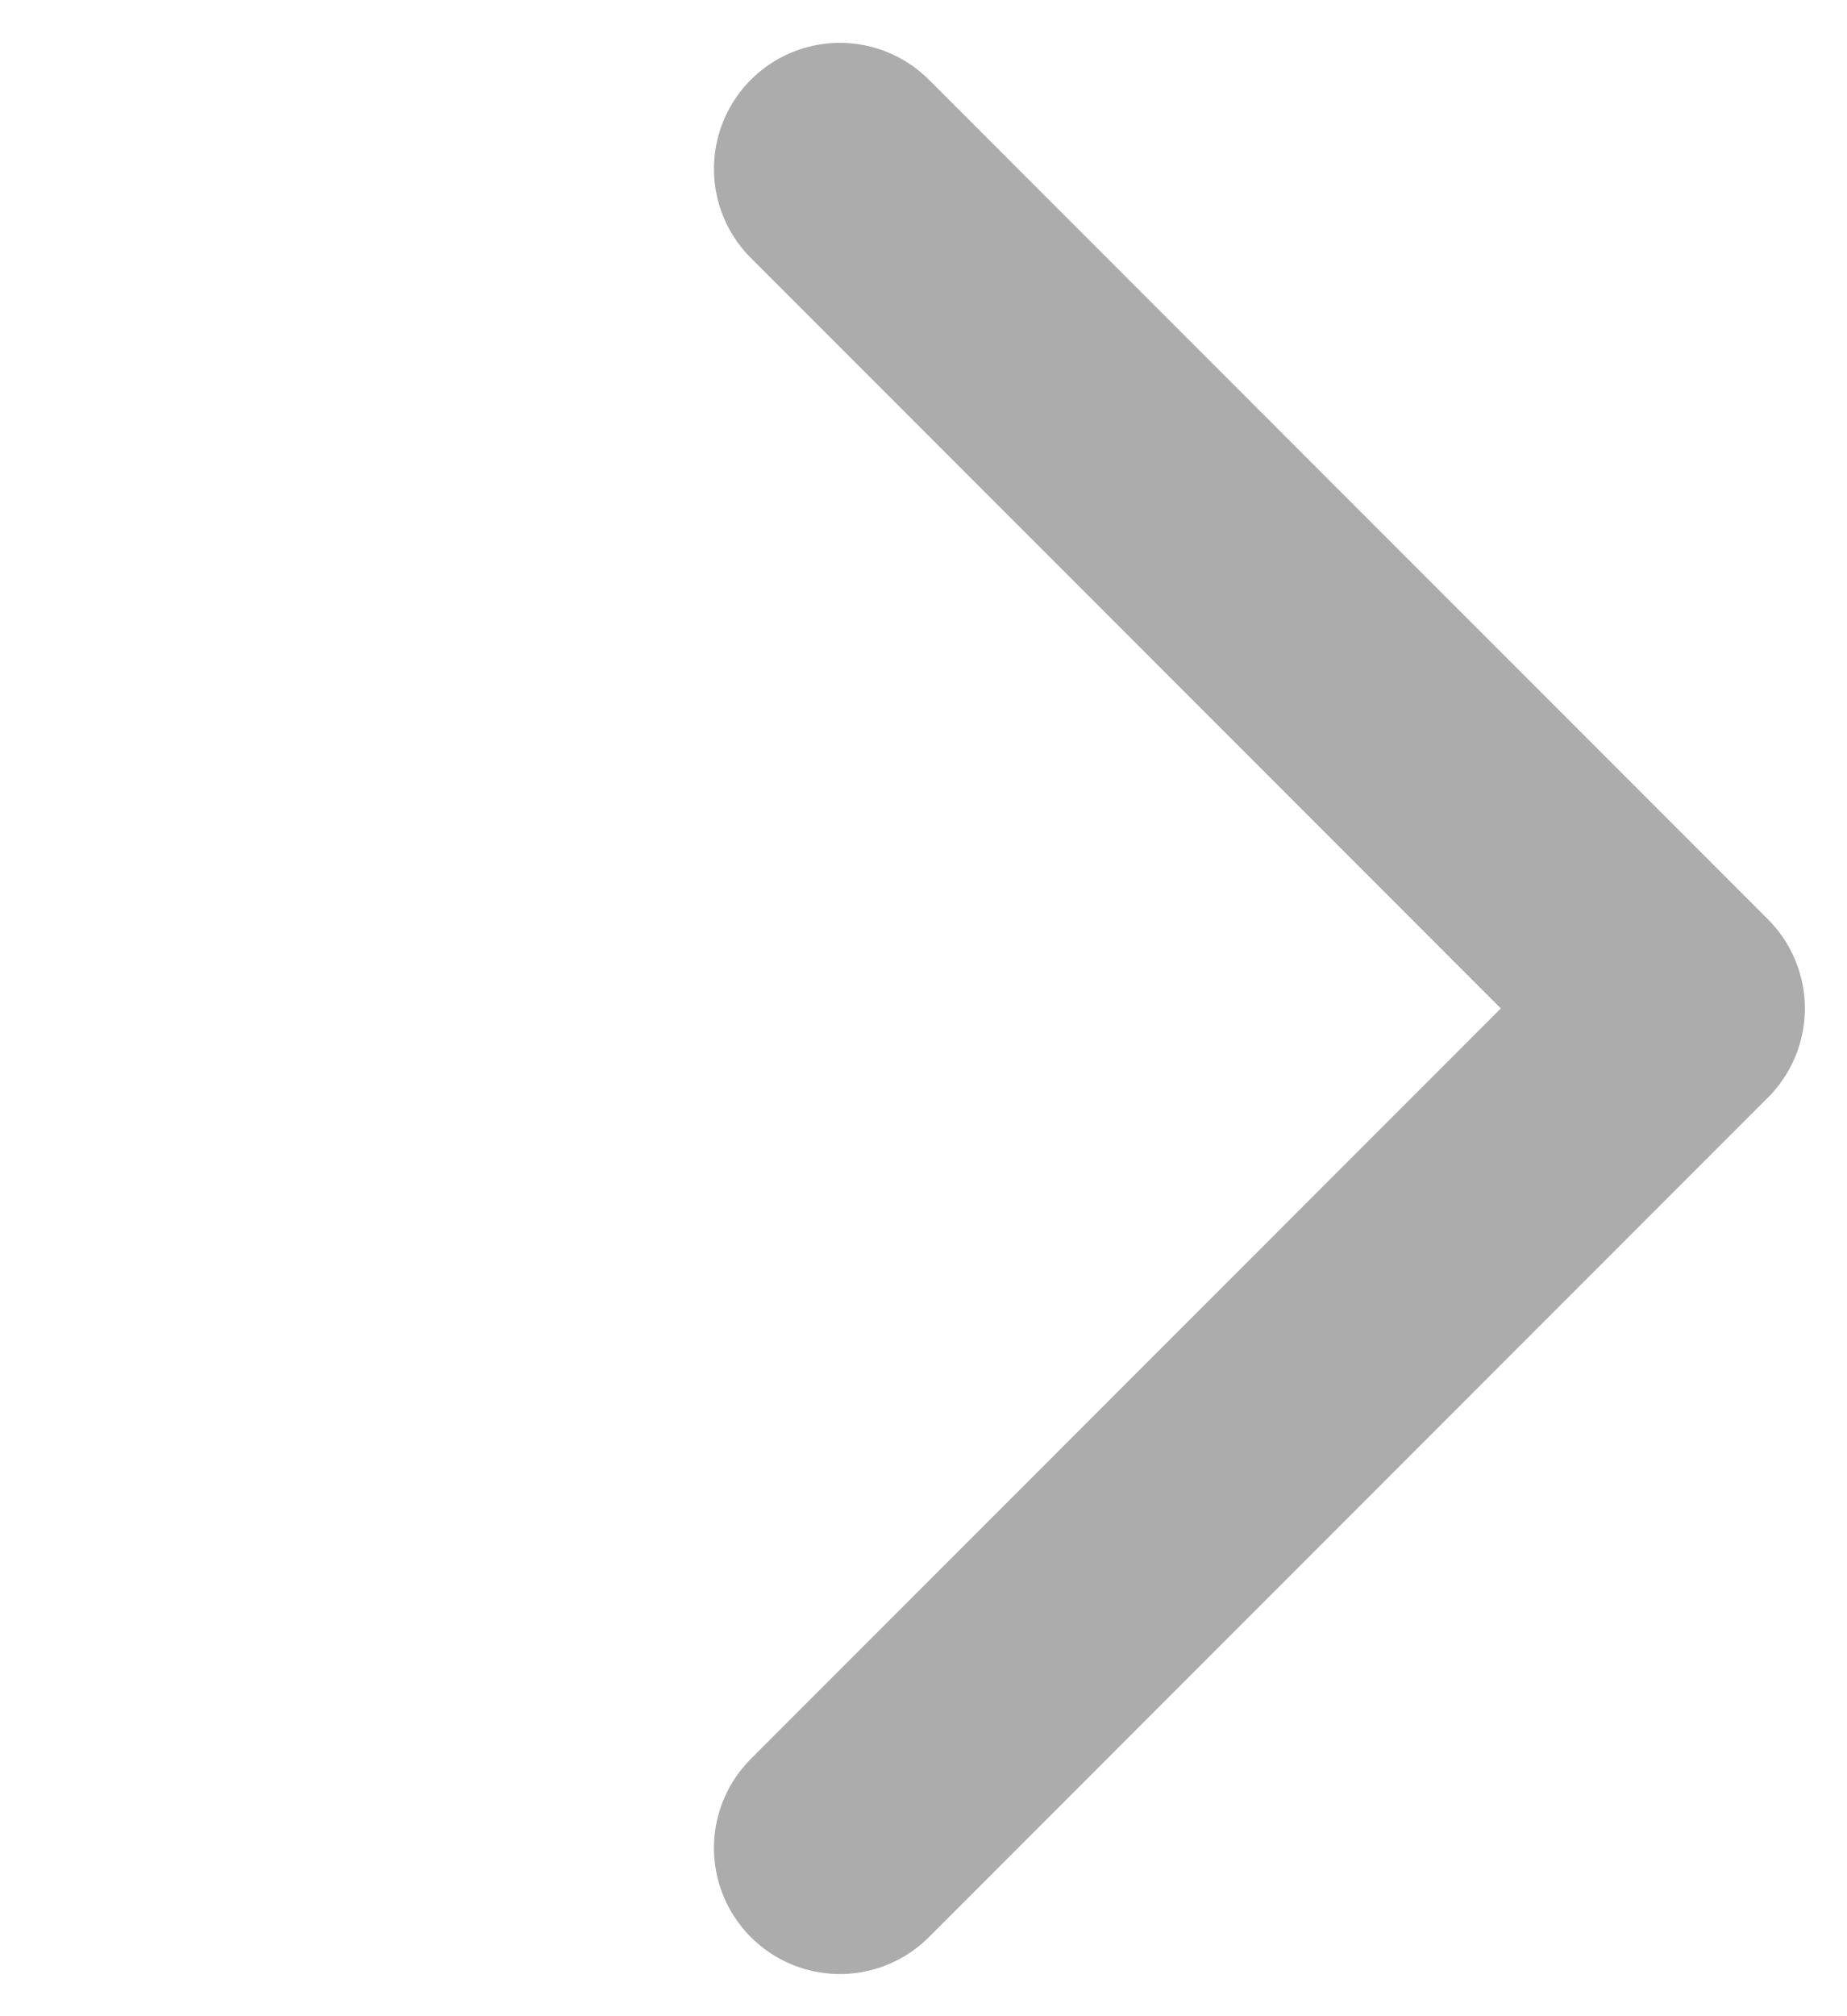 <svg width="11" height="12" viewBox="0 0 11 12" fill="none" xmlns="http://www.w3.org/2000/svg">
<g id="Group 185">
<path id="Vector 94" d="M5.002 1.005L9.999 6.002L5.002 10.999" stroke="#ACACAC" stroke-width="1.5" stroke-linecap="round" stroke-linejoin="round"/>
</g>
</svg>
